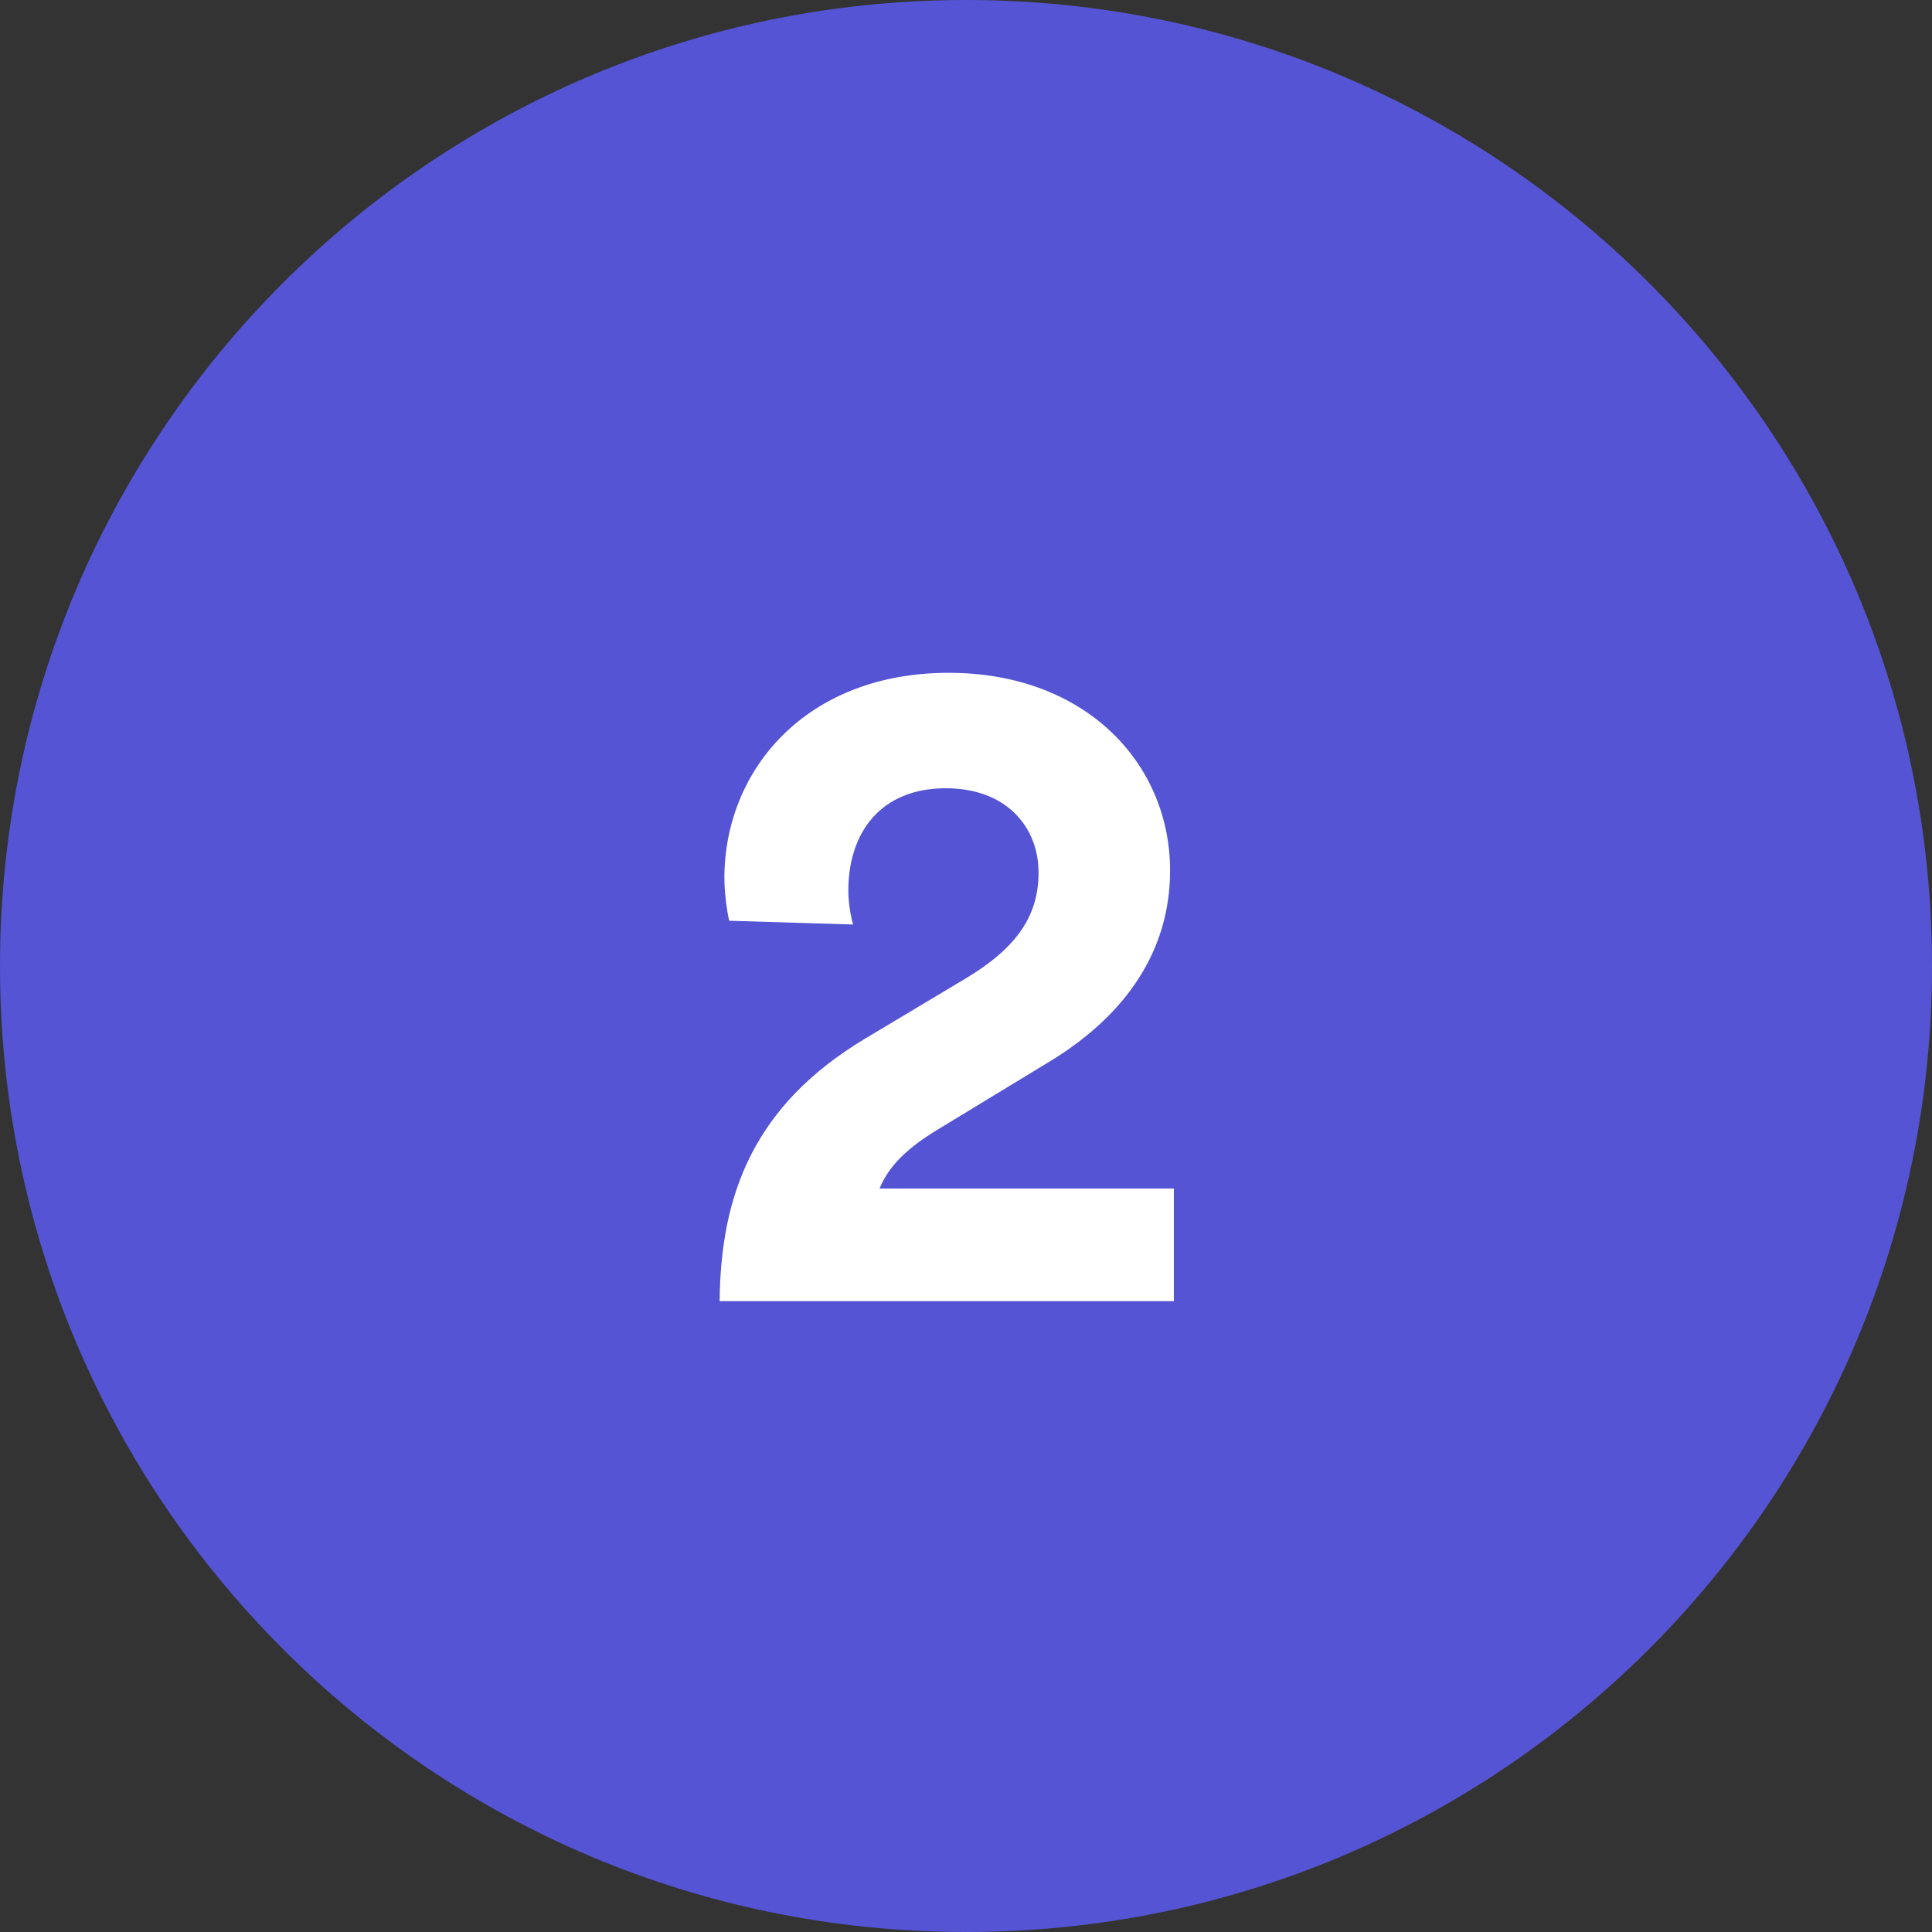 <svg width="49" height="49" viewBox="0 0 49 49" fill="none" xmlns="http://www.w3.org/2000/svg">
<rect x="0" y="0" width="49" height="49" fill="#333333" stroke="none"/>
<path fill-rule="evenodd" clip-rule="evenodd" d="M24.5 49C38.031 49 49 38.031 49 24.5C49 10.969 38.031 0 24.5 0C10.969 0 0 10.969 0 24.5C0 38.031 10.969 49 24.5 49Z" fill="#5454D4"/>
<path d="M21.636 23.448C21.564 23.184 21.516 22.872 21.516 22.584C21.516 21.12 22.332 19.992 23.988 19.992C25.548 19.992 26.34 21 26.34 22.128C26.34 23.208 25.812 24.024 24.492 24.816L21.924 26.352C19.14 28.032 18.276 30.264 18.252 33H29.772V30.144H22.308C22.548 29.544 23.052 29.112 23.652 28.728L26.652 26.904C28.572 25.728 29.676 24.096 29.676 22.08C29.676 19.368 27.54 17.064 24.06 17.064C20.436 17.064 18.372 19.536 18.372 22.272C18.372 22.656 18.444 23.136 18.492 23.352L21.636 23.448Z" fill="white"/>
</svg>
